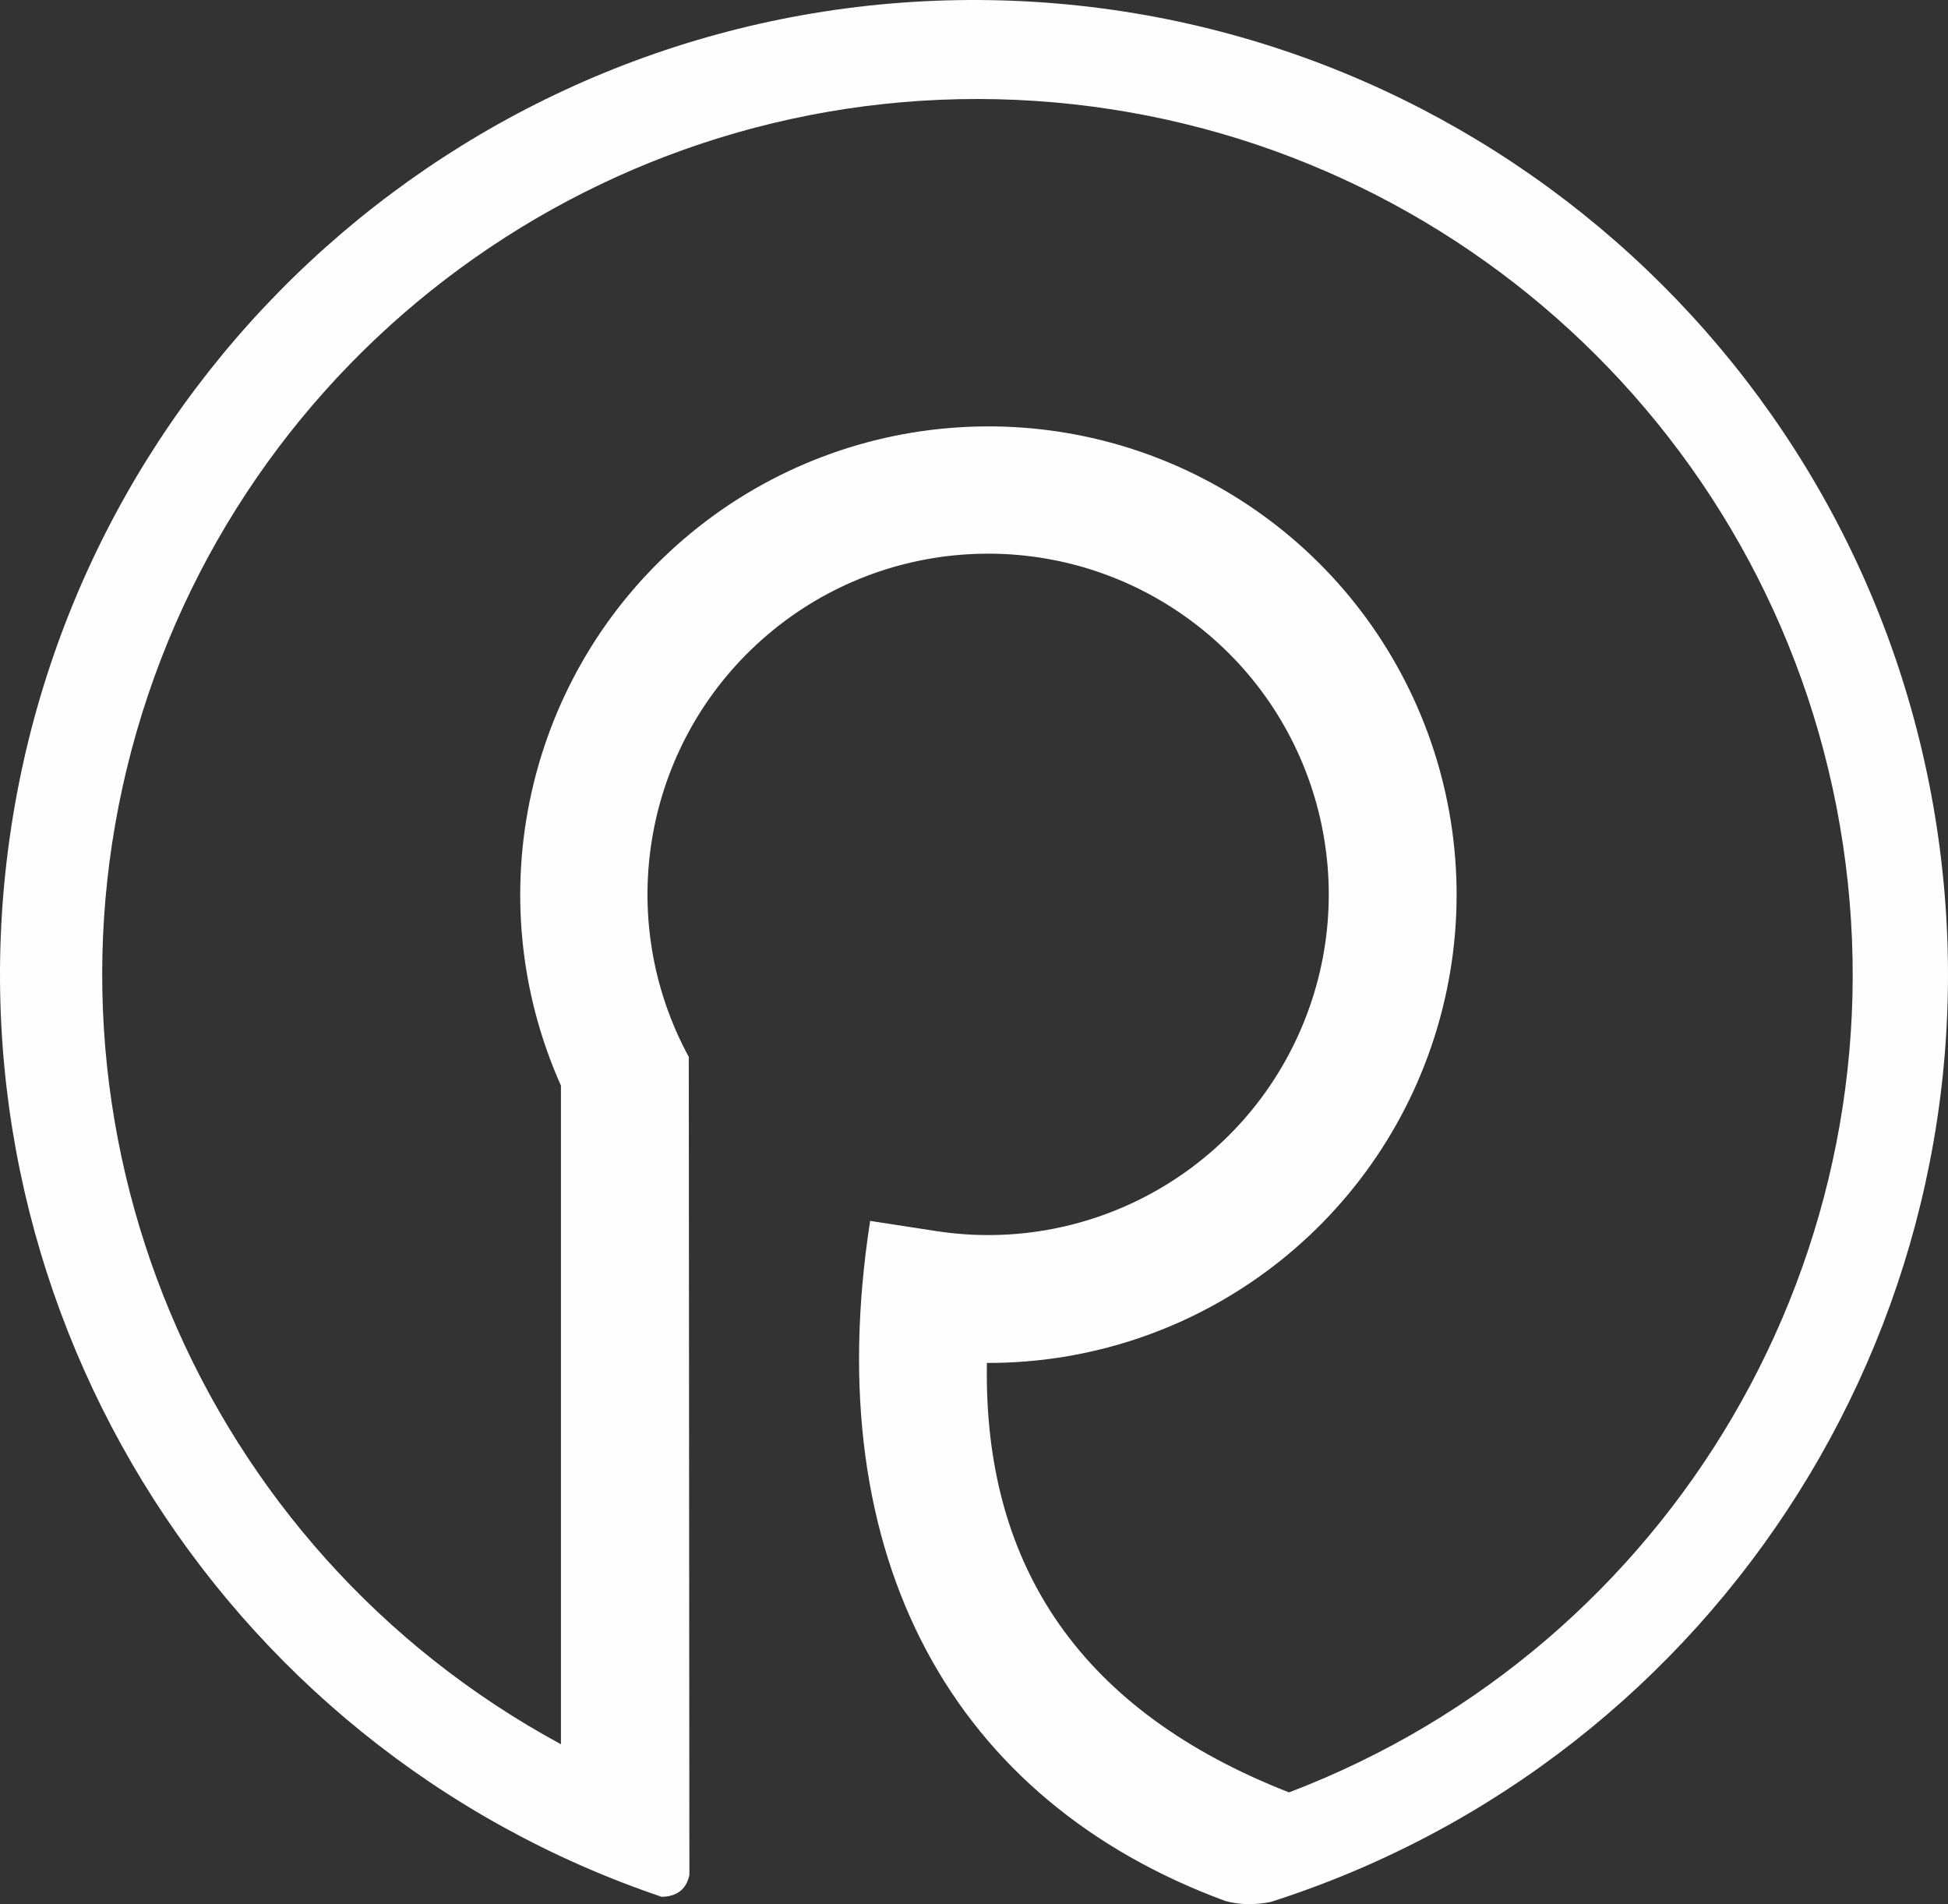 <?xml version="1.0" encoding="UTF-8"?>
<!DOCTYPE svg PUBLIC "-//W3C//DTD SVG 1.1//EN" "http://www.w3.org/Graphics/SVG/1.1/DTD/svg11.dtd">
<!-- Creator: CorelDRAW 2021 (64-Bit) -->
<svg xmlns="http://www.w3.org/2000/svg" xml:space="preserve" width="68.569mm" height="67.011mm" version="1.1" style="shape-rendering:geometricPrecision; text-rendering:geometricPrecision; image-rendering:optimizeQuality; fill-rule:evenodd; clip-rule:evenodd"
viewBox="0 0 7346.02 7179.08"
 xmlns:xlink="http://www.w3.org/1999/xlink"
 xmlns:xodm="http://www.corel.com/coreldraw/odm/2003">
 <rect x="0" y="0" width="7346.02" height="7179.08" fill="#333333" stroke="none"/>
 <defs>
  <style type="text/css">
   <![CDATA[
    .fil0 {fill:#FEFEFE}
   ]]>
  </style>
 </defs>
 <g id="Слой_x0020_1">
  <path class="fil0" d="M4620.28 7166.96c52.21,14.73 109.39,16.03 171.56,3.89 1699.65,-542.99 2767.85,-2234.42 2518.07,-4009.85 -253.95,-1804.98 -1793.34,-3150.62 -3616.09,-3160.94 -1822.74,-10.32 -3377.26,1317.8 -3651.64,3119.8 -268.85,1765.77 771.22,3462.99 2453.29,4031.66 58.13,-1.47 92.89,-28.98 104.27,-82.53l-2.29 -3084.15c-284.61,-524.18 -170.94,-1175.31 274.44,-1572.05 445.38,-396.73 1105.28,-434.68 1593.19,-91.61 487.92,343.08 675.47,976.89 452.82,1530.24 -222.65,553.34 -796.93,880.61 -1386.49,790.12 -99.78,-15.35 -183.13,-28.17 -250.04,-38.46 -198.33,1277.62 318.54,2188.09 1338.9,2563.88zm-2504.92 -3073.94l0 2483.2c-1364.42,-738.36 -2030.39,-2327.34 -1600.14,-3817.87 430.26,-1490.54 1840.56,-2480.2 3388.57,-2377.86 1548,102.33 2815.77,1269.02 3046.07,2803.21 230.3,1534.2 -639.04,3021.69 -2088.78,3574.02 -773.47,-302.04 -1153.26,-841.77 -1139.4,-1619.19 782.64,2.52 1473.52,-510.52 1697.4,-1260.46 223.88,-749.93 -72.7,-1557.75 -728.64,-1984.69 -655.94,-426.92 -1514.66,-371.05 -2109.75,137.27 -595.09,508.32 -784.49,1347.76 -465.33,2062.37z"/>
 </g>
</svg>
